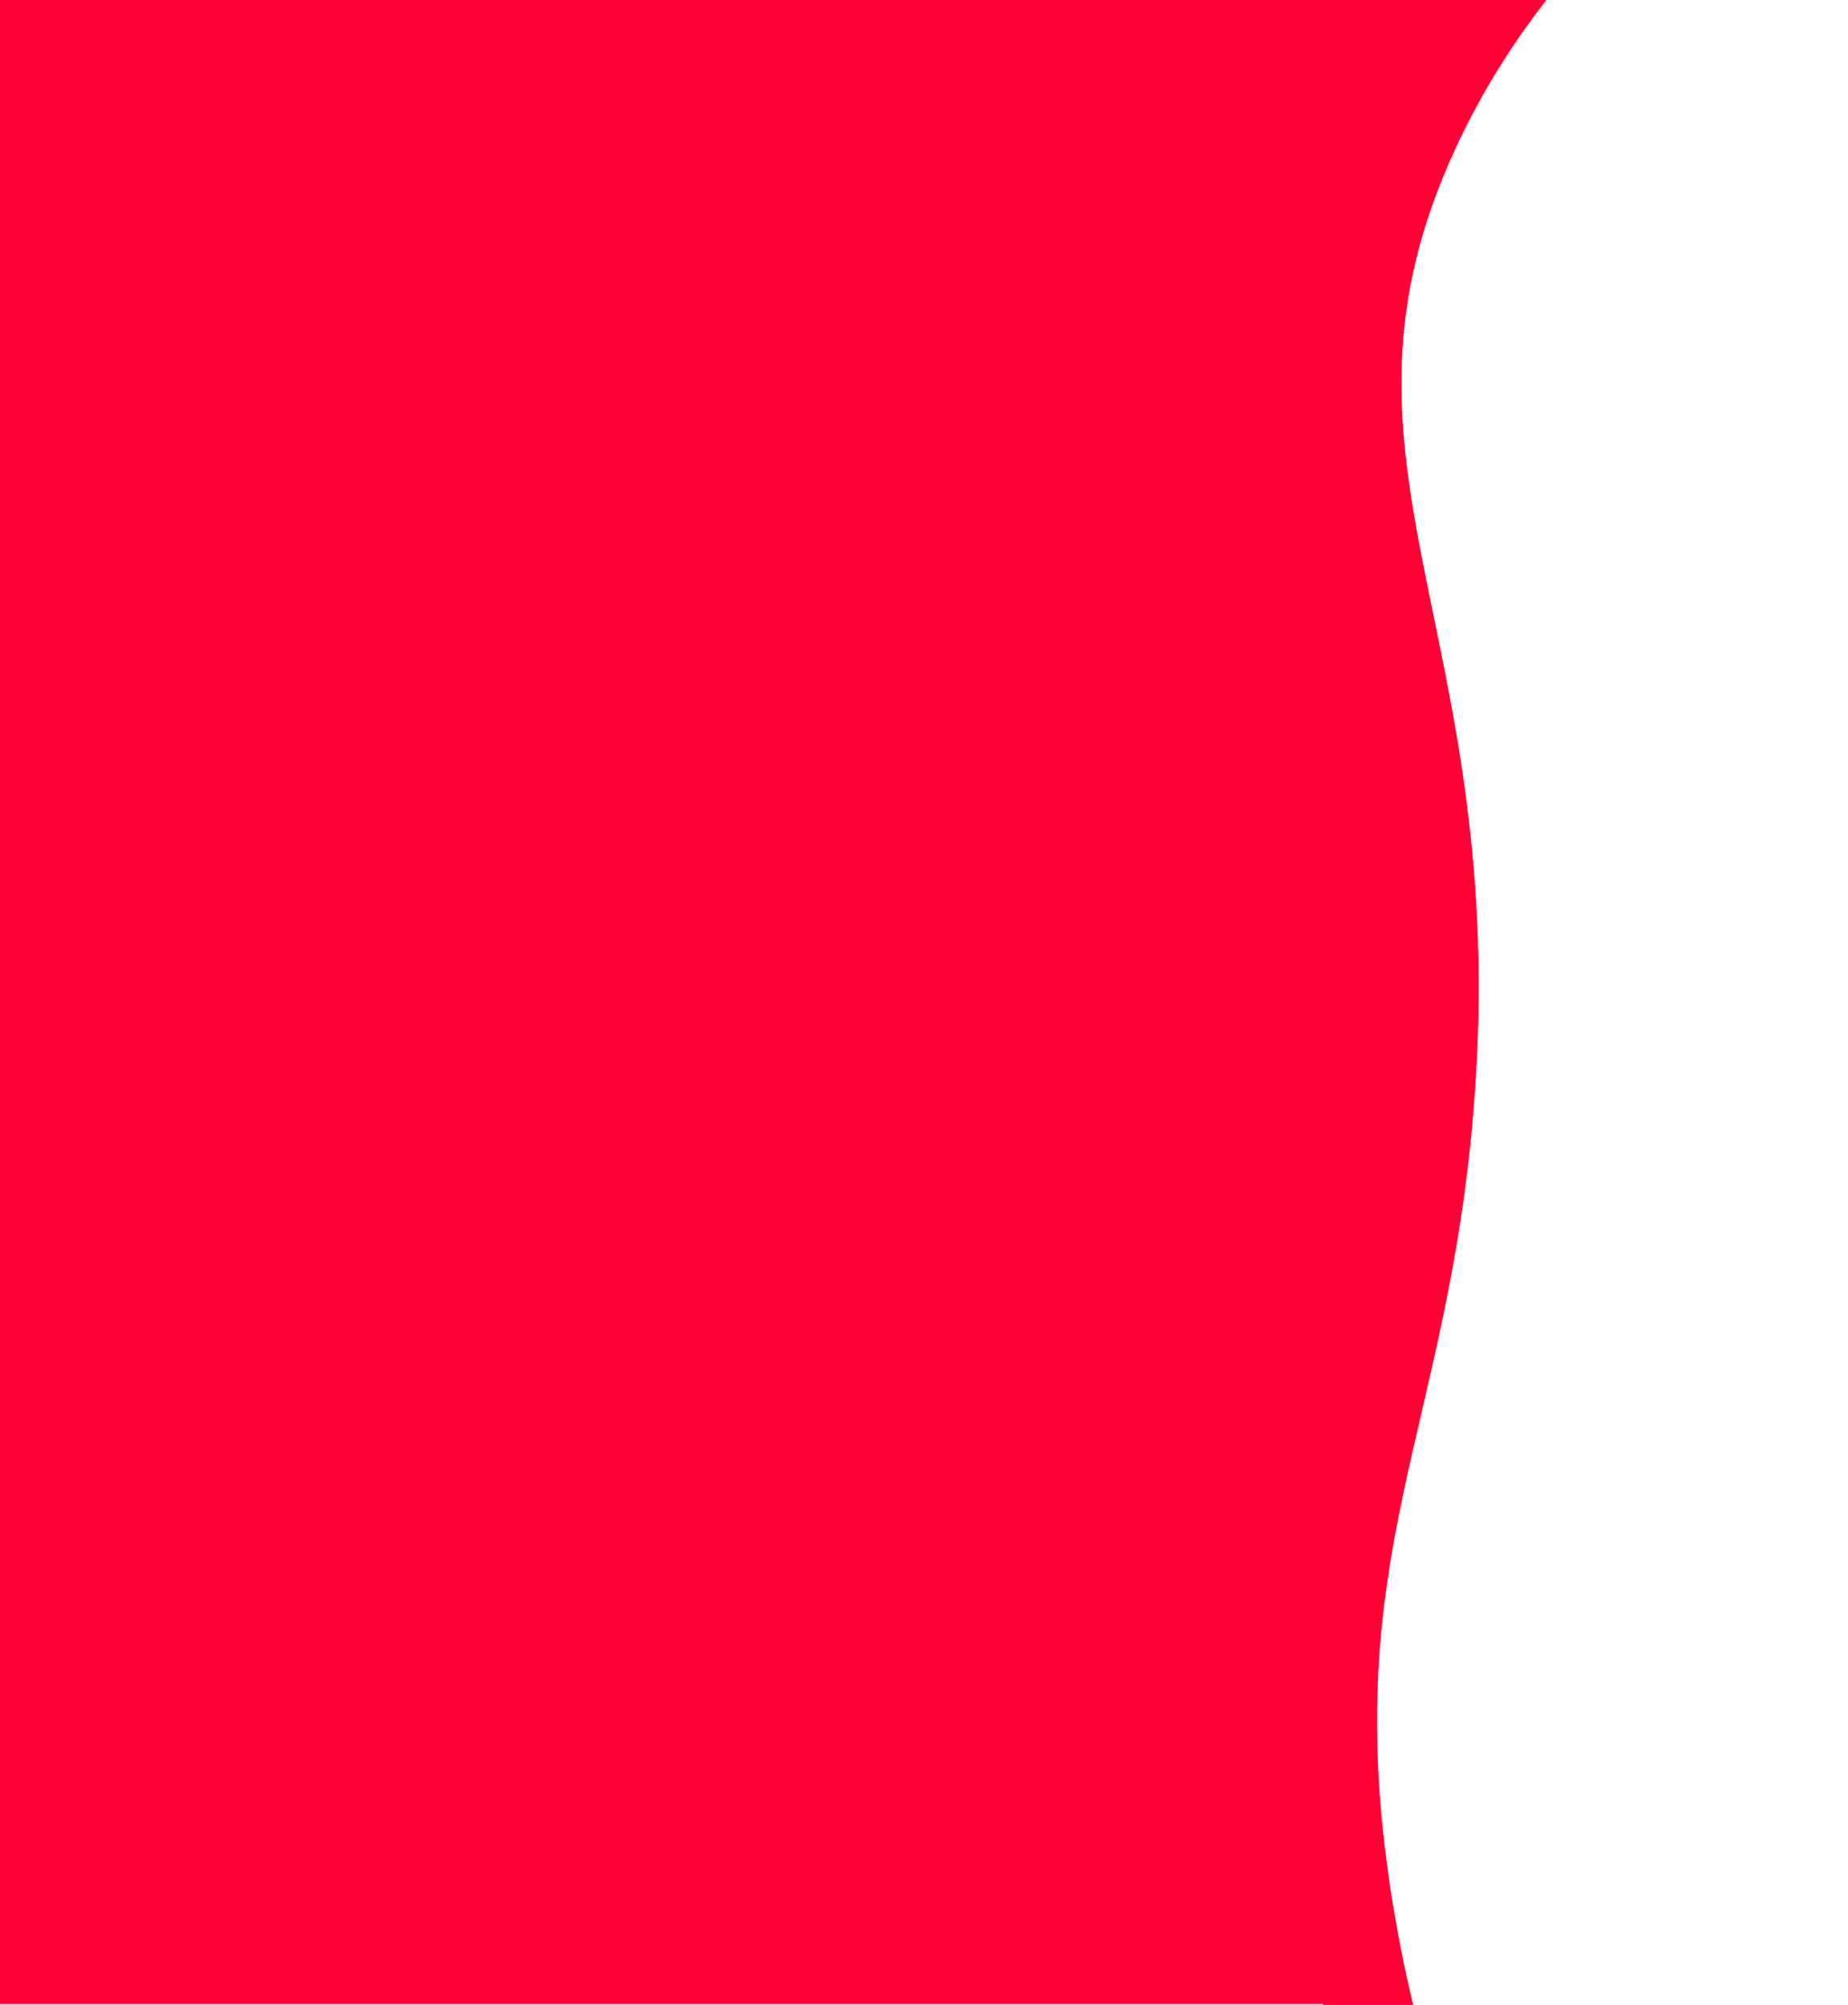 <svg width="885" height="960" viewBox="0 0 885 960" fill="none" xmlns="http://www.w3.org/2000/svg">
<g clip-path="url(#clip0_258_326)">
<rect width="645.981" height="959.547" fill="#FF0034"/>
<path d="M694.52 1021.22C681.662 983.668 672.151 945.061 666.097 905.847C641.279 744.763 693.029 685.539 705.667 531.433C724.524 301.44 626.44 223.759 697.028 71.043C722.364 16.22 757.144 -21.671 780.49 -43.778L633.493 -43.778L633.493 1021.22L694.52 1021.22Z" fill="#FF0034"/>
</g>
<defs>
<clipPath id="clip0_258_326">
<rect width="980" height="1028" fill="white" transform="translate(-95.582 -34)"/>
</clipPath>
</defs>
</svg>

